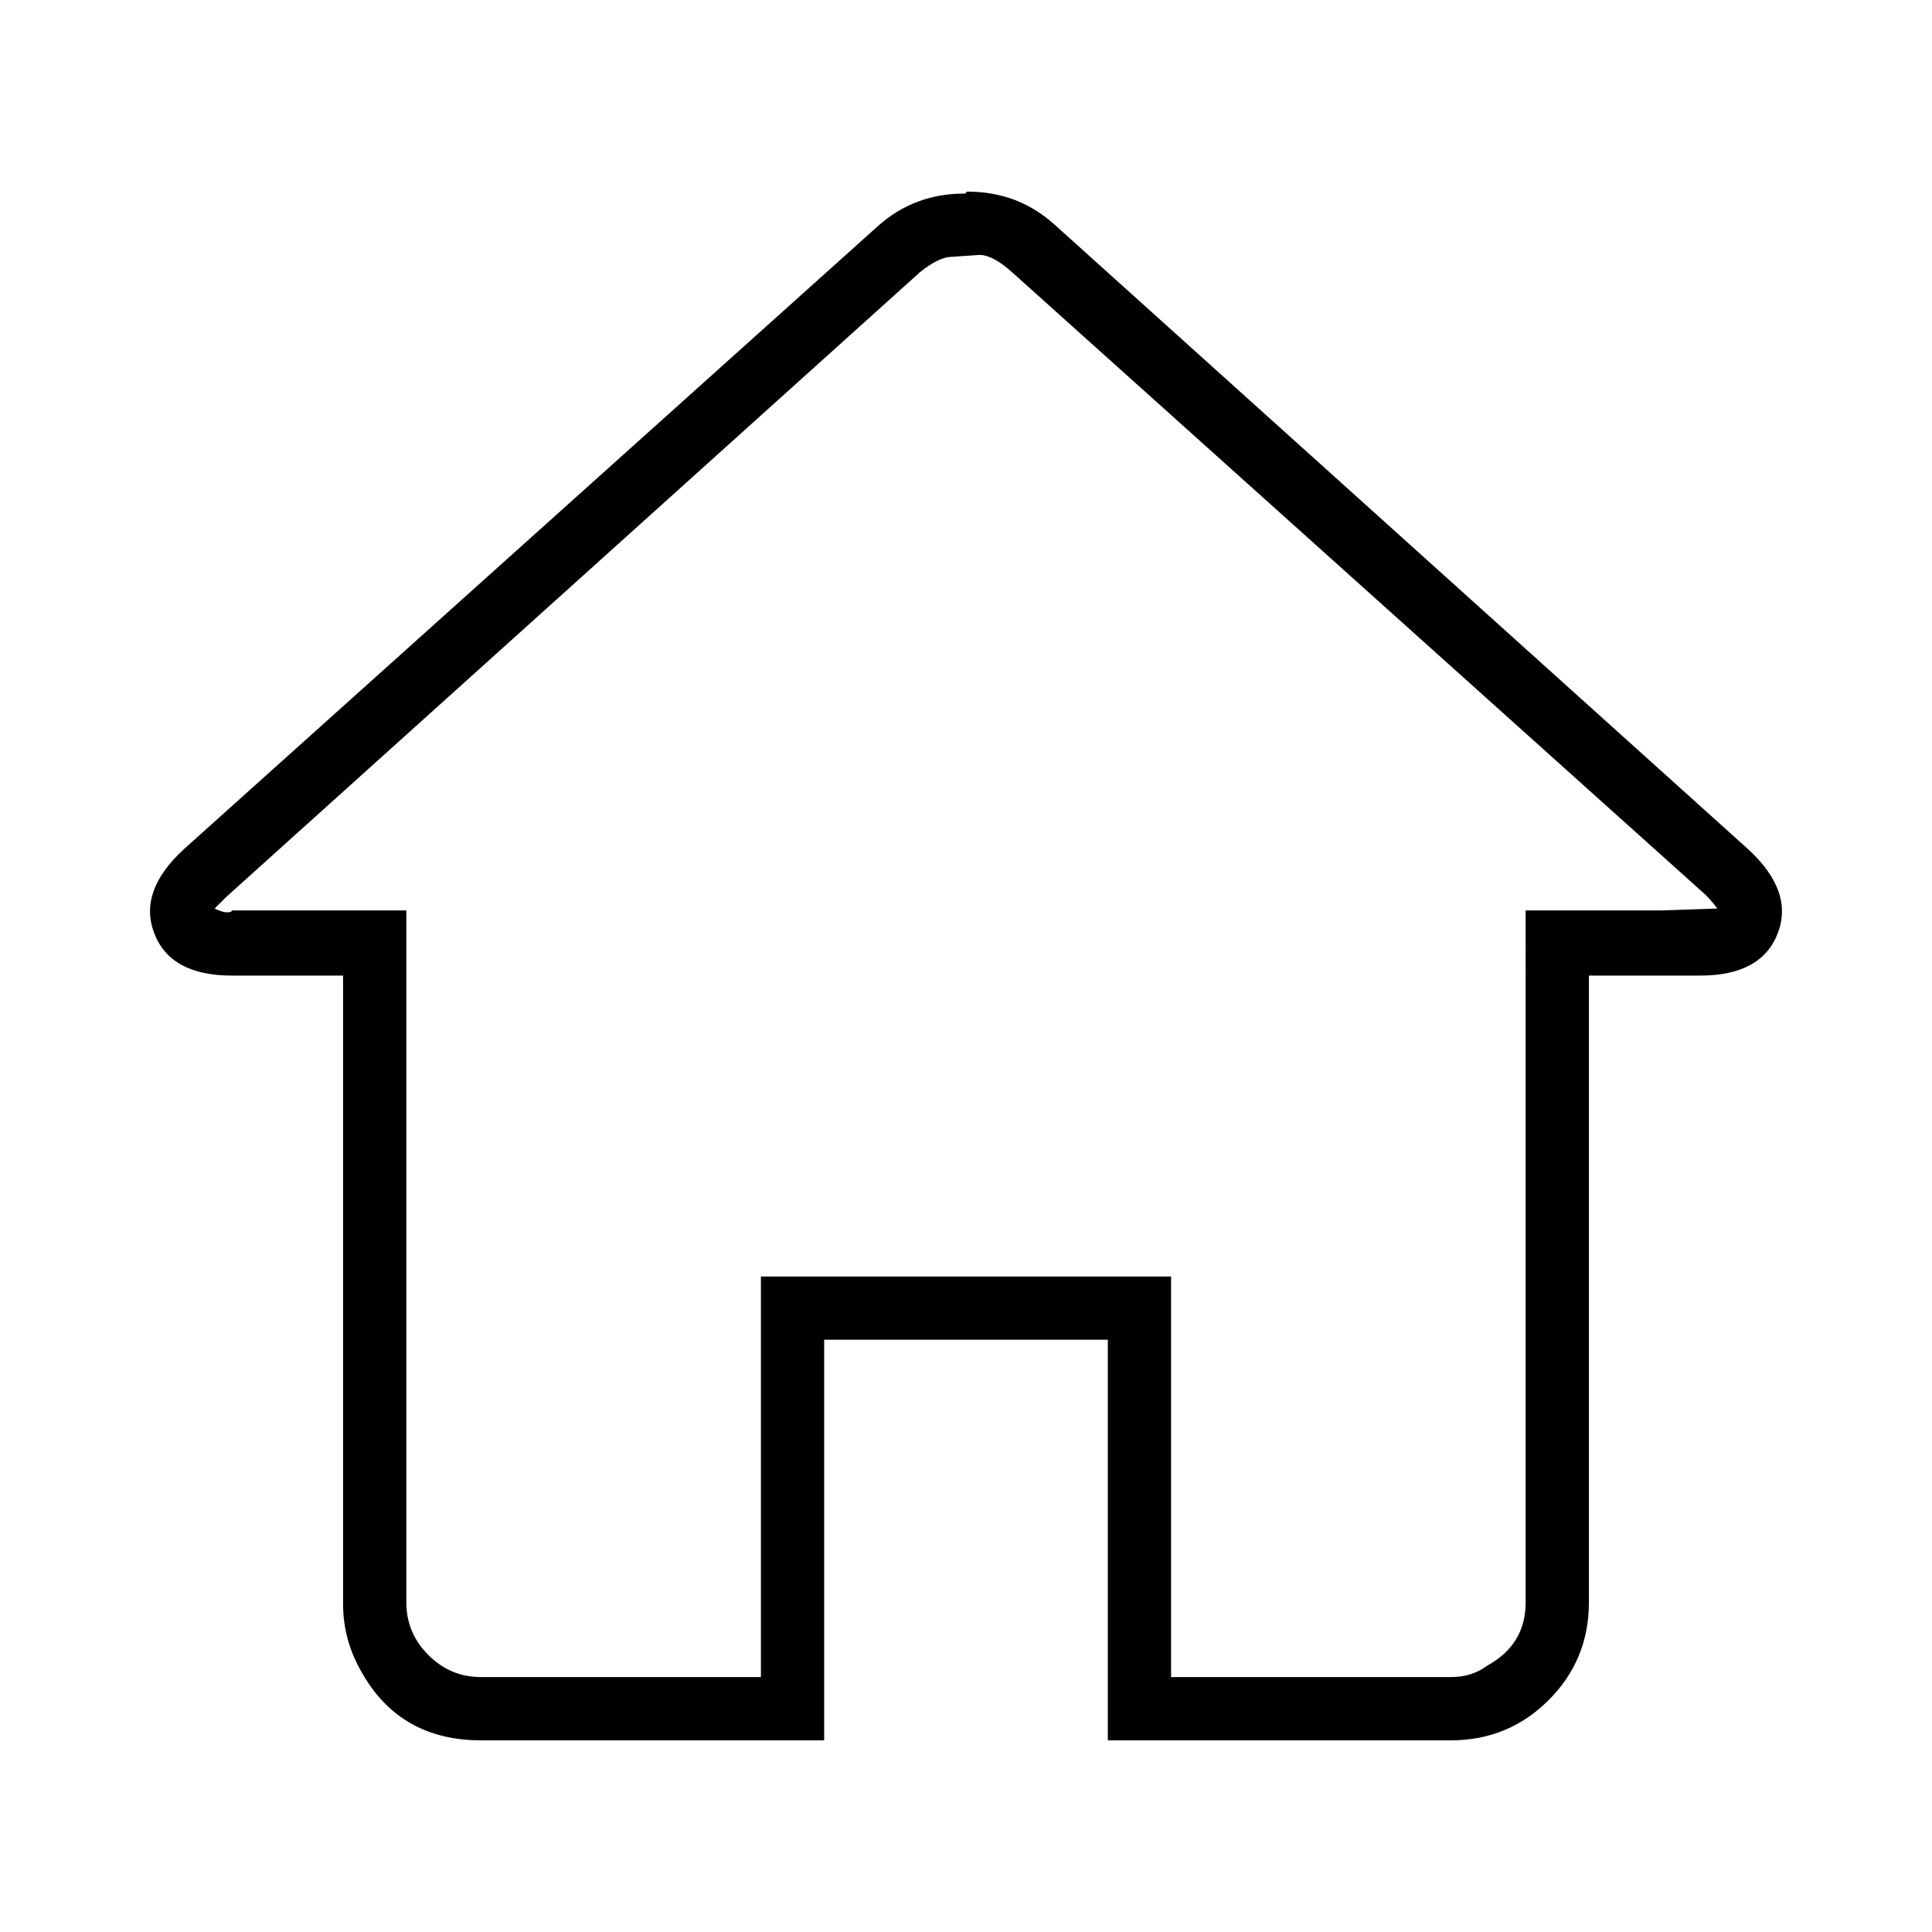 <svg xmlns="http://www.w3.org/2000/svg" viewBox="0 0 1008 1008"><path fill="currentColor" d="M511 133l-14.5 1q-6.5 0-16.5 8L118 468l-6 6q4 2 6.5 2t2.5-1h91v361q0 16 11.5 27.5T251 875h146V666h214v209h146q11 0 19-6 20-11 20-33V475h71.375L896 474q-3-4-6-7L528 142q-10-9-17-9zm-8-32q1 0 1-.5t1-.5q26 0 45 17l362 326q24 22 15.5 44T887 509h-58v327q0 30-21 51t-51 21H578V699H430v209H251q-42 0-62-35-10-17-10-36V509h-58q-32 0-40.5-22T96 443l362-325q19-17 45-17z"/></svg>
